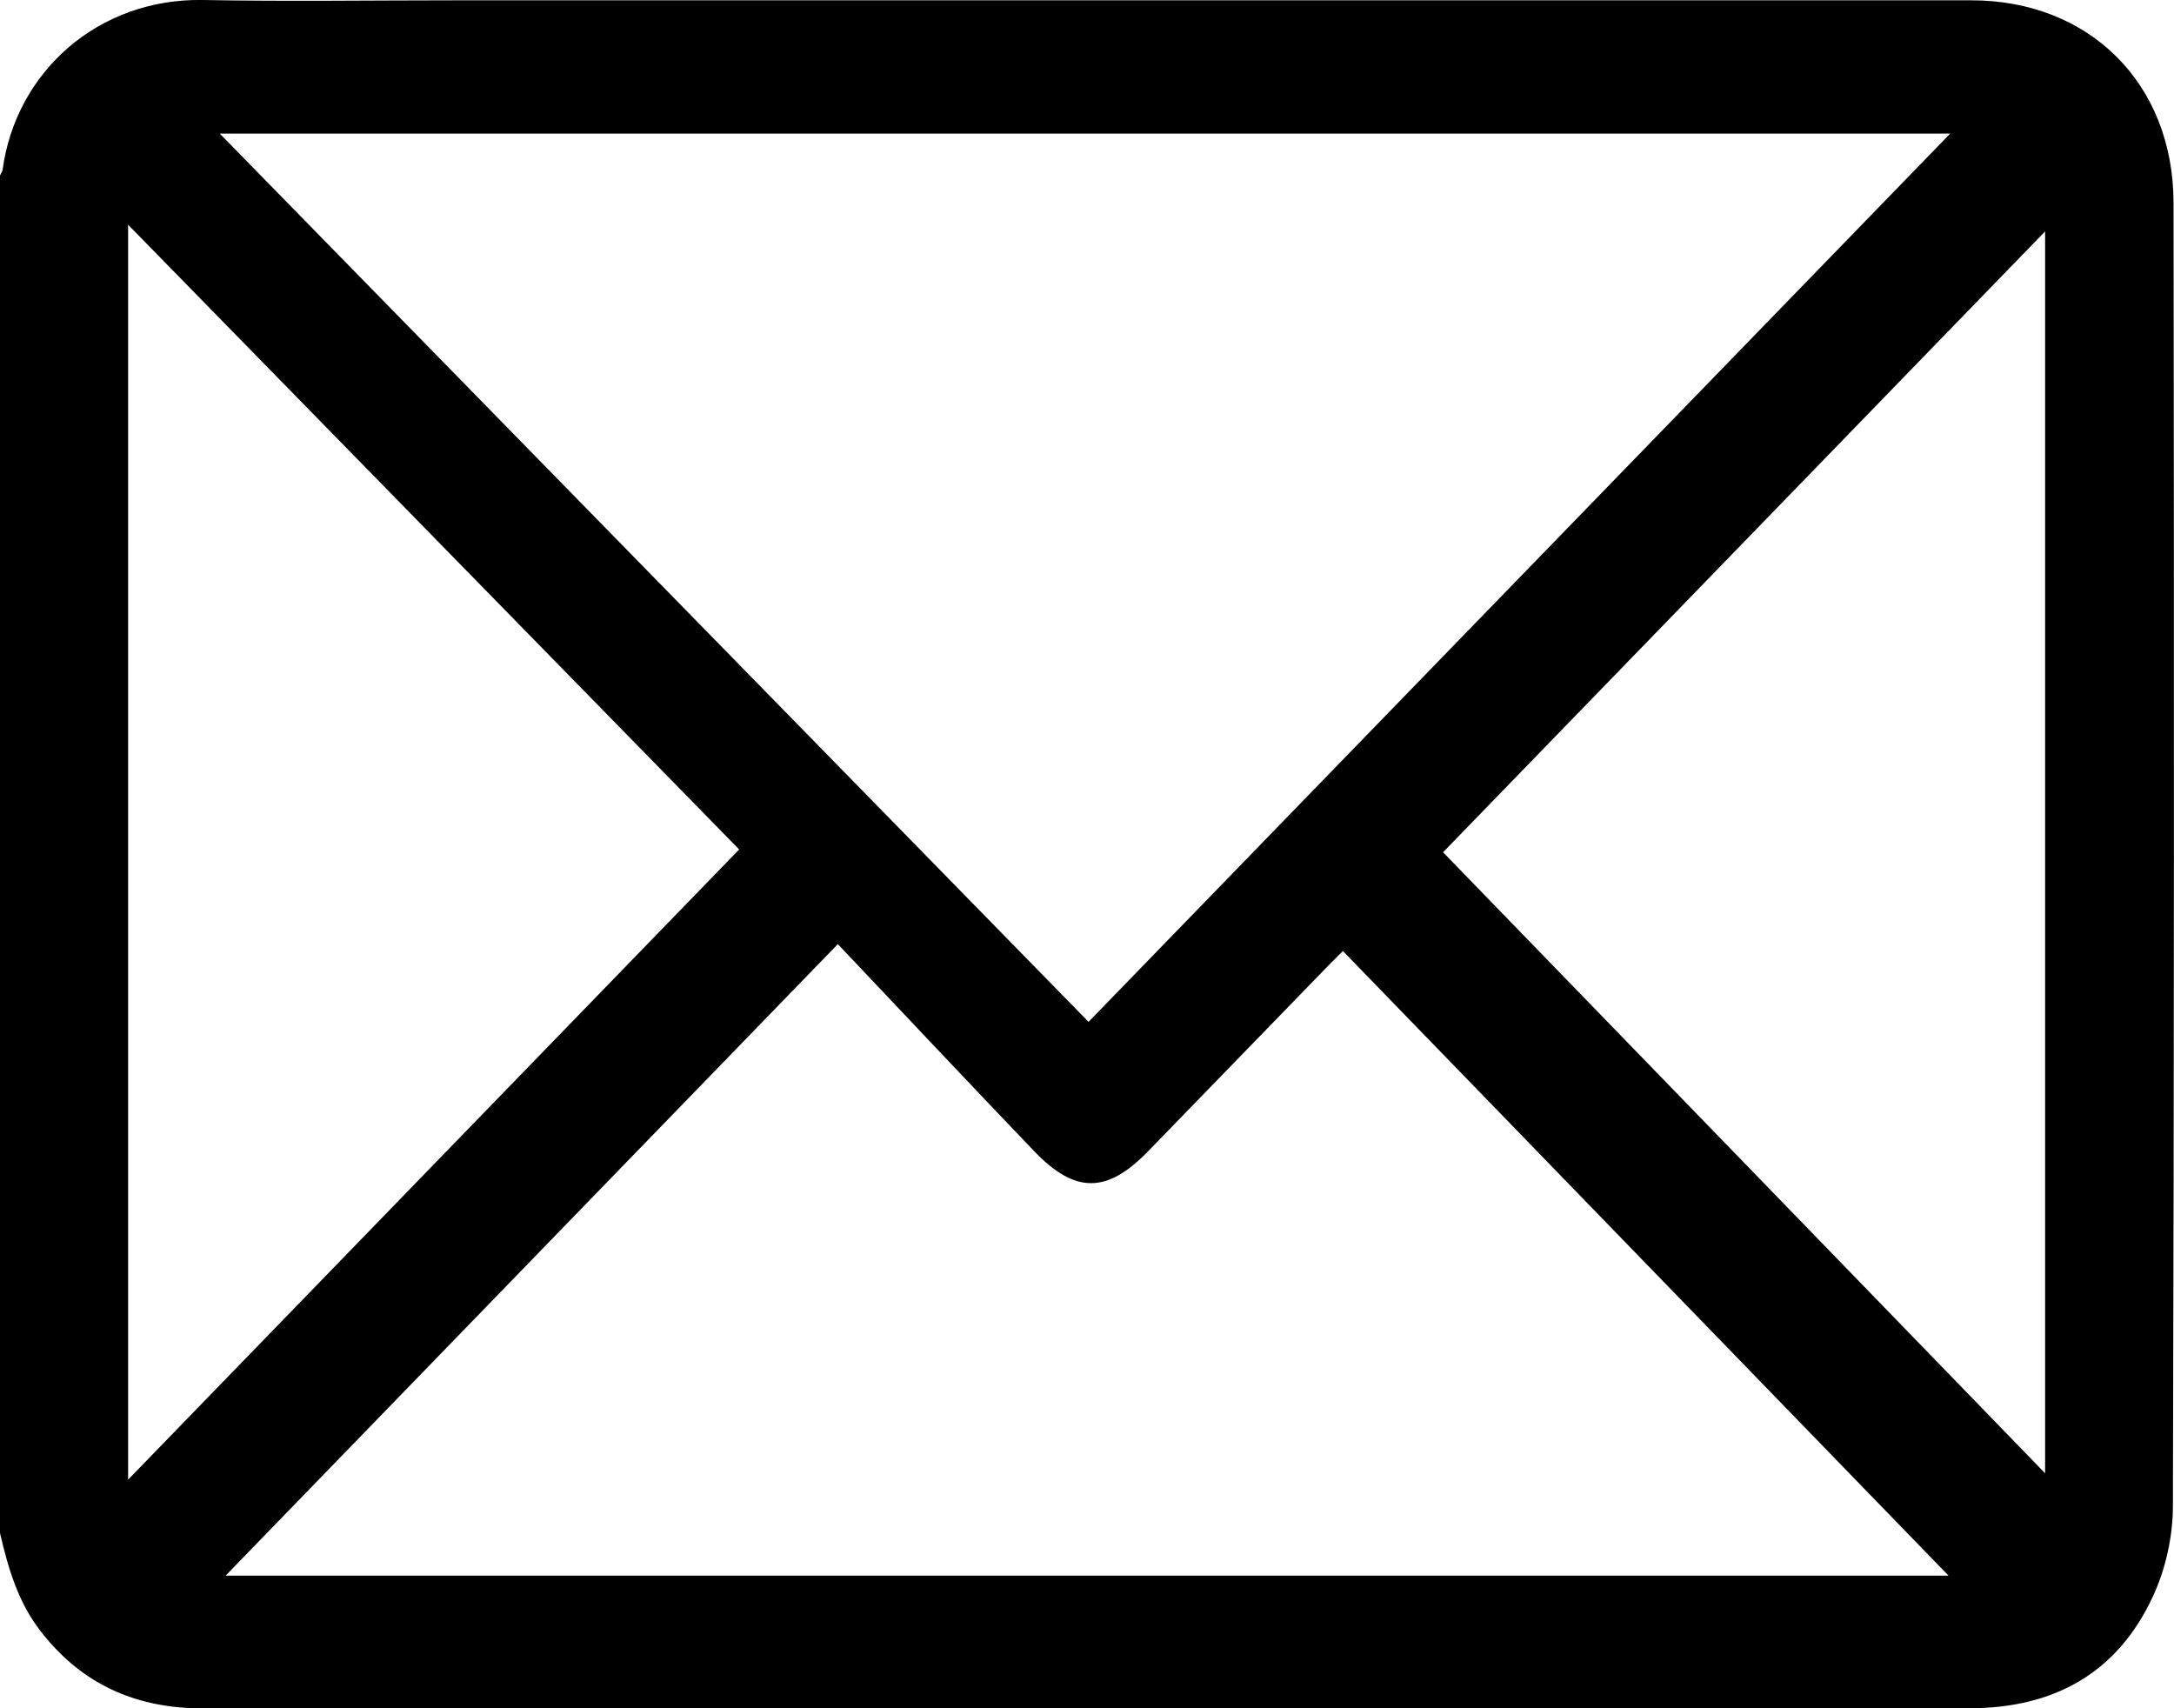 <svg xmlns="http://www.w3.org/2000/svg" width="14" height="11" viewBox="0 0 14 11">
    <path fill-rule="evenodd" d="M9.293 5.488c1.289 1.33 2.59 2.67 3.877 3.999V1.49L9.293 5.488zM.825 9.528L4.76 5.47.825 1.447v8.08zm4.57-3.448l-3.942 4.066h11.095l-3.9-4.022-.095.095-1.16 1.195c-.265.273-.47.274-.735-.003-.426-.445-.847-.893-1.262-1.331zM12.56.86H1.415L7.01 6.58 12.559.86zM0 9.872V1.13c.006-.013.015-.025.017-.038C.102.464.631-.012 1.307 0c.543.01 1.085.002 1.627.002h9.761c.76 0 1.301.536 1.302 1.304.004 2.797.004 5.593-.004 8.39 0 .195-.046.406-.128.582-.233.505-.65.722-1.183.722H1.322l-.096-.001c-.395-.018-.72-.176-.968-.5-.143-.186-.206-.403-.258-.627z"/>
</svg>
